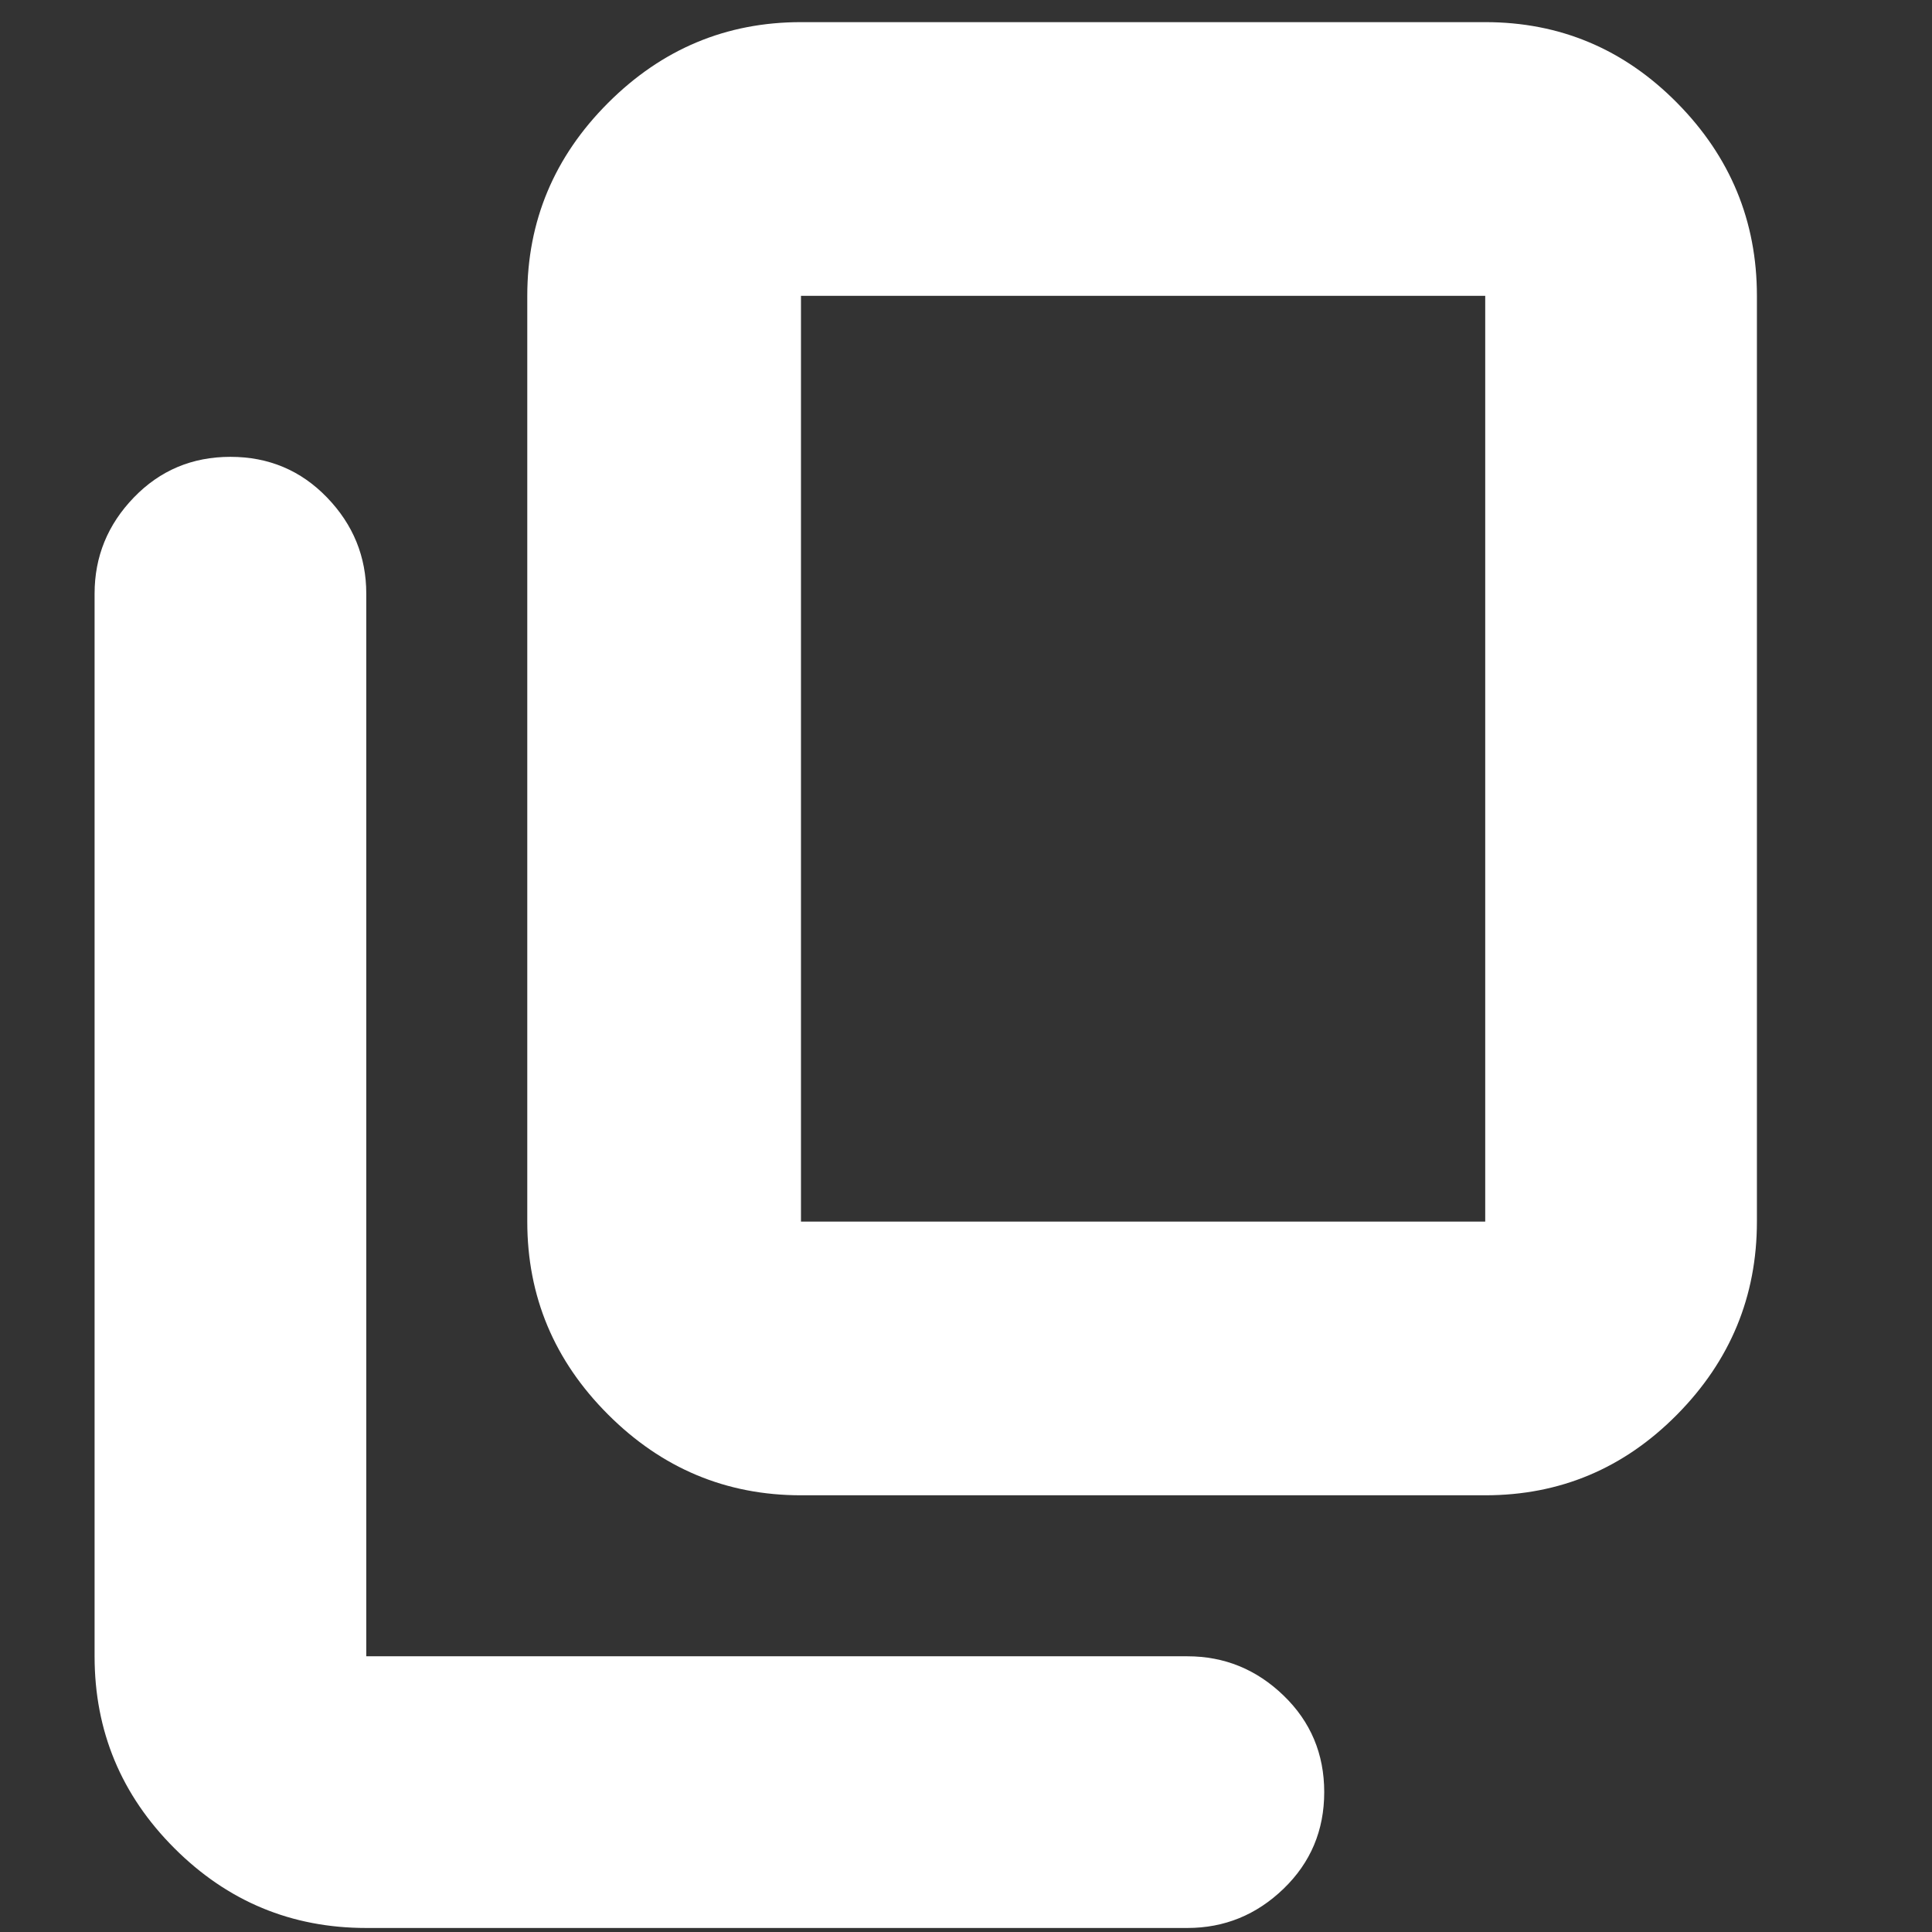 <svg xmlns="http://www.w3.org/2000/svg" height="24px" viewBox="0 -960 960 960" width="24px" fill="#FFFFFF"><rect x="0" y="-960" width="960" height="960" fill="#333333" stroke="none"/><path d="M398-217q-55.73 0-95.86-40.14Q262-297.27 262-353v-460q0-55.72 40.14-95.86Q342.27-949 398-949h340q55.72 0 95.36 40.14T873-813v460q0 55.73-39.64 95.86Q793.72-217 738-217H398Zm0-136h340v-460H398v460ZM182-2q-55.73 0-95.36-39.64Q47-81.28 47-137v-528q0-27.6 19.5-47.8Q86-733 114.5-733t48 20.2Q182-692.6 182-665v528h408q27.6 0 47.8 19.5Q658-98 658-69.5t-20.2 48Q617.6-2 590-2H182Zm216-351v-460 460Z"/></svg>